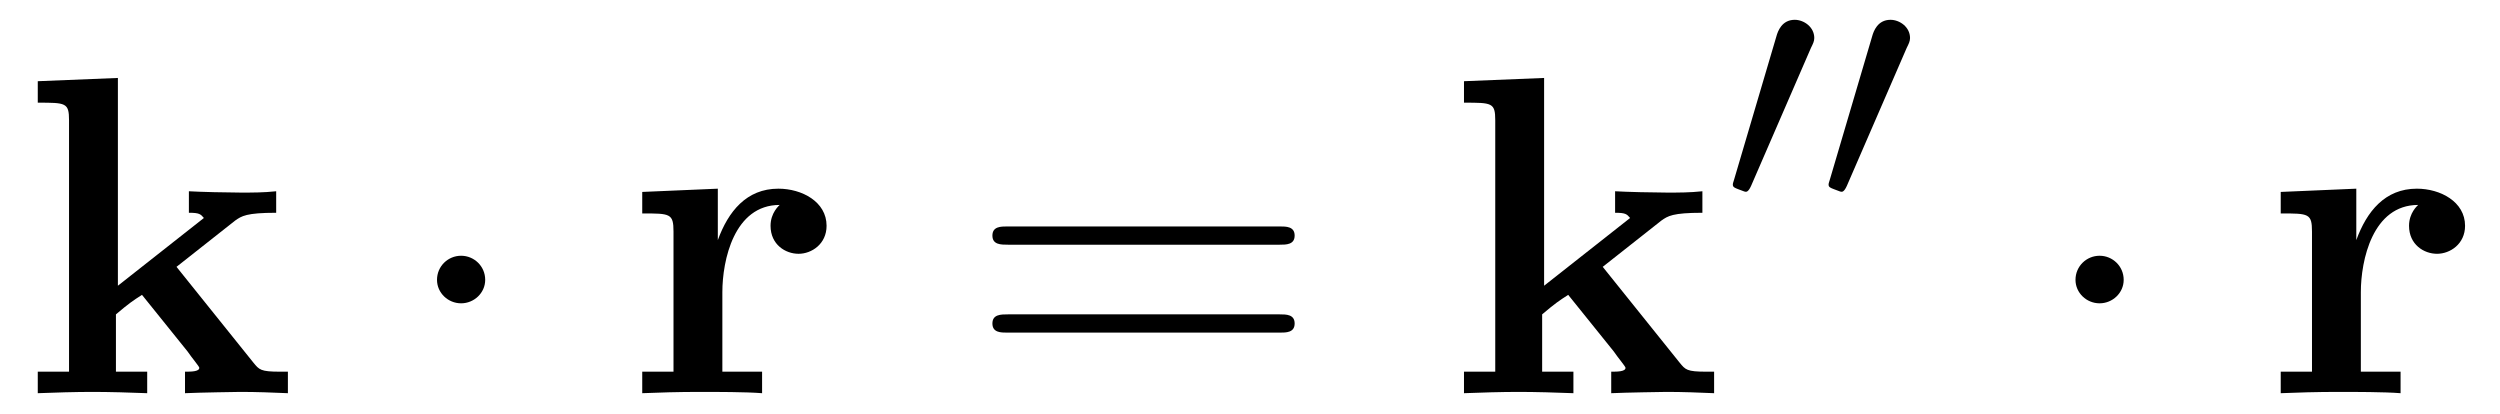 <?xml version="1.0" encoding="UTF-8"?>
<svg xmlns="http://www.w3.org/2000/svg" xmlns:xlink="http://www.w3.org/1999/xlink" viewBox="0 0 59.97 9.932" version="1.2">
<defs>
<g>
<symbol overflow="visible" id="glyph0-0">
<path style="stroke:none;" d=""/>
</symbol>
<symbol overflow="visible" id="glyph0-1">
<path style="stroke:none;" d="M 2.328 -2.578 L 2.328 -7.562 L 0.406 -7.484 L 0.406 -6.969 C 1.078 -6.969 1.156 -6.969 1.156 -6.547 L 1.156 -0.516 L 0.406 -0.516 L 0.406 0 C 0.812 -0.016 1.312 -0.031 1.719 -0.031 C 2.109 -0.031 2.641 -0.016 3.031 0 L 3.031 -0.516 L 2.281 -0.516 L 2.281 -1.891 C 2.594 -2.156 2.688 -2.219 2.906 -2.359 L 4 -1 C 4.094 -0.859 4.281 -0.641 4.281 -0.609 C 4.281 -0.516 4.078 -0.516 3.938 -0.516 L 3.938 0 C 4.266 -0.016 5.219 -0.031 5.266 -0.031 C 5.656 -0.031 6.031 -0.016 6.406 0 L 6.406 -0.516 L 6.219 -0.516 C 5.75 -0.516 5.719 -0.562 5.578 -0.734 L 3.734 -3.031 L 5.141 -4.141 C 5.297 -4.25 5.406 -4.328 6.125 -4.328 L 6.125 -4.844 C 5.828 -4.812 5.562 -4.812 5.281 -4.812 C 4.984 -4.812 4.281 -4.828 4.031 -4.844 L 4.031 -4.328 C 4.281 -4.328 4.312 -4.297 4.391 -4.203 Z M 2.328 -2.578 "/>
</symbol>
<symbol overflow="visible" id="glyph0-2">
<path style="stroke:none;" d="M 2.219 -3.672 L 2.219 -4.906 L 0.406 -4.828 L 0.406 -4.312 C 1.078 -4.312 1.156 -4.312 1.156 -3.875 L 1.156 -0.516 L 0.406 -0.516 L 0.406 0 C 0.781 -0.016 1.281 -0.031 1.781 -0.031 C 2.188 -0.031 2.891 -0.031 3.281 0 L 3.281 -0.516 L 2.328 -0.516 L 2.328 -2.422 C 2.328 -3.188 2.609 -4.516 3.703 -4.516 C 3.688 -4.5 3.484 -4.328 3.484 -4.016 C 3.484 -3.562 3.844 -3.344 4.156 -3.344 C 4.469 -3.344 4.828 -3.578 4.828 -4.016 C 4.828 -4.594 4.234 -4.906 3.672 -4.906 C 2.906 -4.906 2.469 -4.359 2.219 -3.672 Z M 2.219 -3.672 "/>
</symbol>
<symbol overflow="visible" id="glyph1-0">
<path style="stroke:none;" d=""/>
</symbol>
<symbol overflow="visible" id="glyph1-1">
<path style="stroke:none;" d="M 2.094 -2.719 C 2.094 -3.047 1.828 -3.297 1.516 -3.297 C 1.203 -3.297 0.938 -3.047 0.938 -2.719 C 0.938 -2.406 1.203 -2.156 1.516 -2.156 C 1.828 -2.156 2.094 -2.406 2.094 -2.719 Z M 2.094 -2.719 "/>
</symbol>
<symbol overflow="visible" id="glyph2-0">
<path style="stroke:none;" d=""/>
</symbol>
<symbol overflow="visible" id="glyph2-1">
<path style="stroke:none;" d="M 7.5 -3.562 C 7.656 -3.562 7.859 -3.562 7.859 -3.781 C 7.859 -4 7.656 -4 7.5 -4 L 0.969 -4 C 0.812 -4 0.609 -4 0.609 -3.781 C 0.609 -3.562 0.812 -3.562 0.984 -3.562 Z M 7.5 -1.453 C 7.656 -1.453 7.859 -1.453 7.859 -1.672 C 7.859 -1.891 7.656 -1.891 7.5 -1.891 L 0.984 -1.891 C 0.812 -1.891 0.609 -1.891 0.609 -1.672 C 0.609 -1.453 0.812 -1.453 0.969 -1.453 Z M 7.5 -1.453 "/>
</symbol>
<symbol overflow="visible" id="glyph3-0">
<path style="stroke:none;" d=""/>
</symbol>
<symbol overflow="visible" id="glyph3-1">
<path style="stroke:none;" d="M 2.109 -3.781 C 2.156 -3.875 2.188 -3.938 2.188 -4.016 C 2.188 -4.281 1.938 -4.453 1.719 -4.453 C 1.406 -4.453 1.312 -4.172 1.281 -4.062 L 0.266 -0.625 C 0.234 -0.531 0.234 -0.516 0.234 -0.5 C 0.234 -0.438 0.281 -0.422 0.359 -0.391 C 0.516 -0.328 0.531 -0.328 0.547 -0.328 C 0.562 -0.328 0.609 -0.328 0.672 -0.469 Z M 2.109 -3.781 "/>
</symbol>
</g>
<clipPath id="clip1">
  <path d="M 0 1 L 7 1 L 7 9.934 L 0 9.934 Z M 0 1 "/>
</clipPath>
<clipPath id="clip2">
  <path d="M 15 4 L 20 4 L 20 9.934 L 15 9.934 Z M 15 4 "/>
</clipPath>
<clipPath id="clip3">
  <path d="M 35 1 L 42 1 L 42 9.934 L 35 9.934 Z M 35 1 "/>
</clipPath>
<clipPath id="clip4">
  <path d="M 54 4 L 59.969 4 L 59.969 9.934 L 54 9.934 Z M 54 4 "/>
</clipPath>
</defs>
<g id="surface1">
<g clip-path="url(#clip1)" clip-rule="nonzero">
<g style="fill:rgb(0%,0%,0%);fill-opacity:1;">
  <use xlink:href="#glyph0-1" x="0.5" y="9.432"/>
</g>
</g>
<g style="fill:rgb(0%,0%,0%);fill-opacity:1;">
  <use xlink:href="#glyph1-1" x="9.545" y="9.432"/>
</g>
<g clip-path="url(#clip2)" clip-rule="nonzero">
<g style="fill:rgb(0%,0%,0%);fill-opacity:1;">
  <use xlink:href="#glyph0-2" x="15" y="9.432"/>
</g>
</g>
<g style="fill:rgb(0%,0%,0%);fill-opacity:1;">
  <use xlink:href="#glyph2-1" x="23.197" y="9.432"/>
</g>
<g clip-path="url(#clip3)" clip-rule="nonzero">
<g style="fill:rgb(0%,0%,0%);fill-opacity:1;">
  <use xlink:href="#glyph0-1" x="34.712" y="9.432"/>
</g>
</g>
<g style="fill:rgb(0%,0%,0%);fill-opacity:1;">
  <use xlink:href="#glyph3-1" x="41.333" y="4.928"/>
  <use xlink:href="#glyph3-1" x="43.63" y="4.928"/>
</g>
<g style="fill:rgb(0%,0%,0%);fill-opacity:1;">
  <use xlink:href="#glyph1-1" x="48.849" y="9.432"/>
</g>
<g clip-path="url(#clip4)" clip-rule="nonzero">
<g style="fill:rgb(0%,0%,0%);fill-opacity:1;">
  <use xlink:href="#glyph0-2" x="54.304" y="9.432"/>
</g>
</g>
</g>
</svg>
